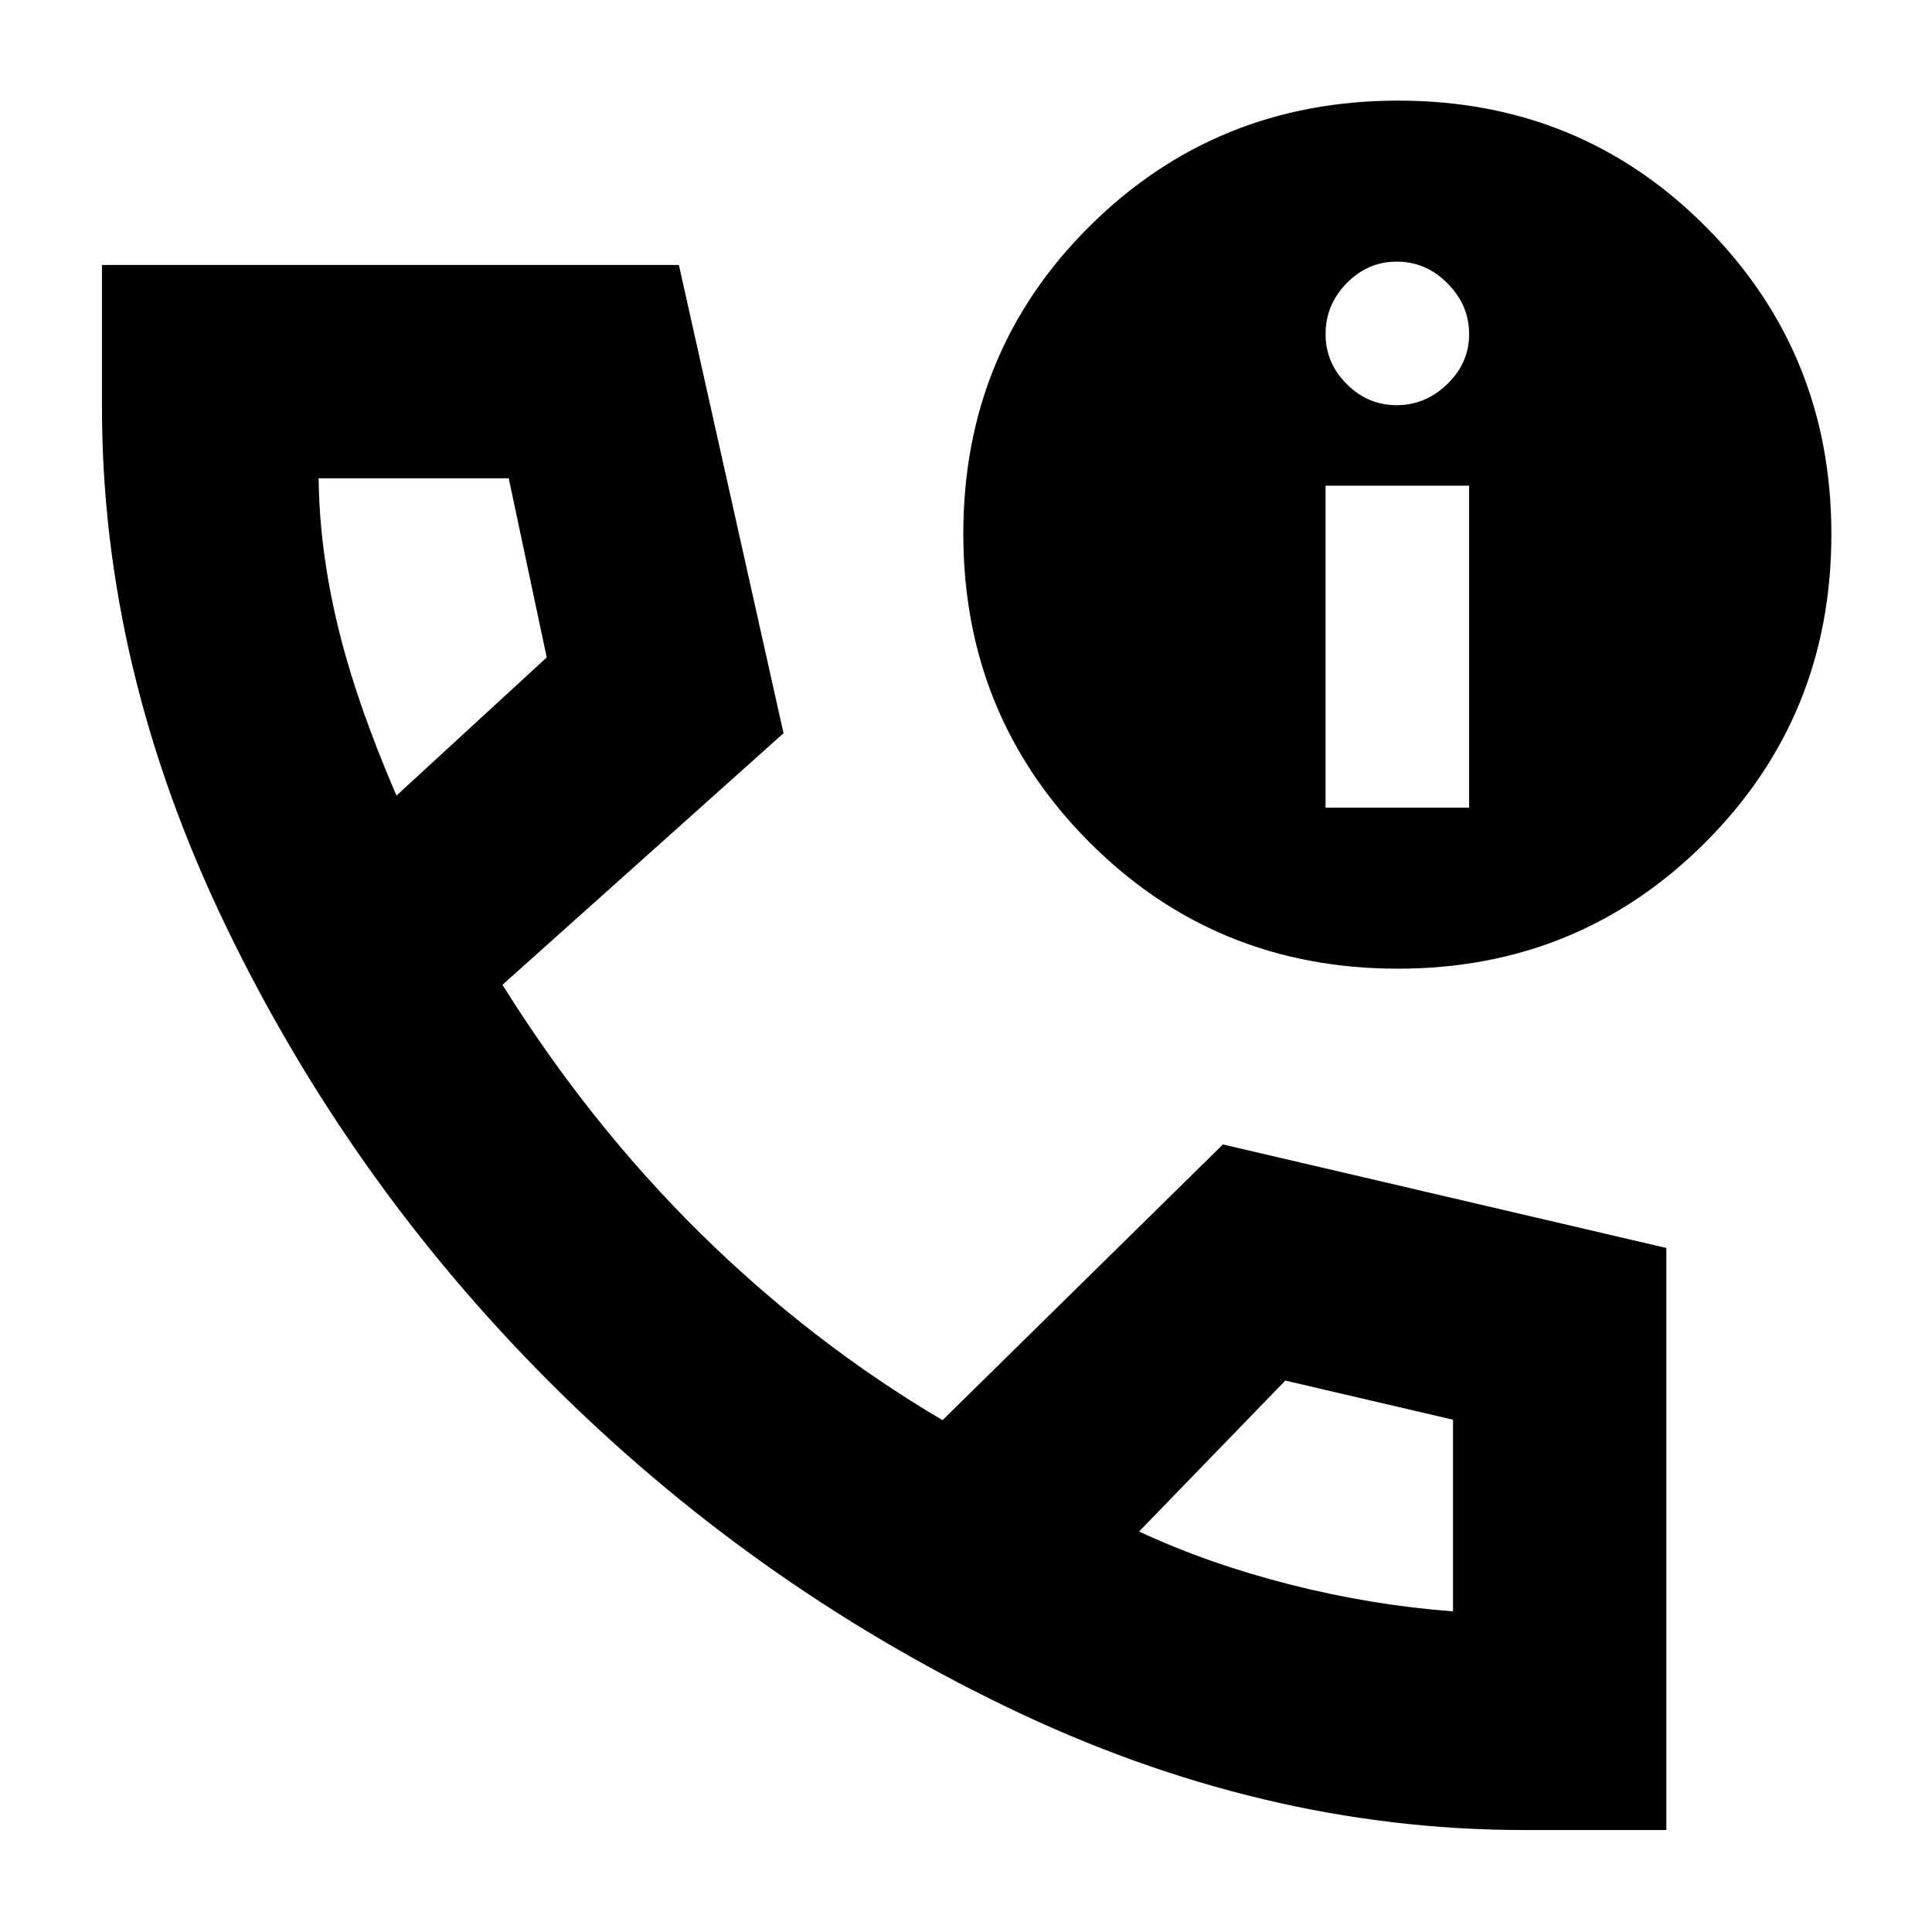 <svg xmlns="http://www.w3.org/2000/svg" height="40" viewBox="0 -960 960 960" width="40"><path d="M757.333-50.667q-130.666 0-257.5-61.333Q373-173.334 273.167-273.167T112-500.333Q50.667-627.667 50.667-757.666v-70.667h286.666l52 232.666-139.667 125Q293-401.333 348.211-346.98q55.211 54.353 120.123 92.647l139.333-136.999L828-339.888v289.22h-70.667ZM197-564.666l74.667-68.667-18.887-89.001h-94.447q.333 34.667 9.305 72.467 8.971 37.8 29.362 85.201ZM566-199q34.333 16 75 26.334 40.667 10.333 81 13.333v-95.215L638.667-274 566-199Zm128.595-279.667q-90.602 0-153.265-62.812-62.663-62.812-62.663-153.314 0-90.501 62.812-152.854Q604.291-910 694.793-910q90.501 0 152.854 62.704Q910-784.593 910-694.595q0 90.602-62.704 153.265-62.703 62.663-152.701 62.663Zm-35.928-80H730v-160h-71.333v160Zm35.333-200q14.333 0 25.167-10.5Q730-779.667 730-794q0-14.333-10.7-25.167Q708.6-830 694-830q-14.333 0-24.833 10.7-10.5 10.7-10.5 25.3 0 14.333 10.5 24.833 10.5 10.5 24.833 10.5ZM197-564.666ZM566-199Z"/></svg>